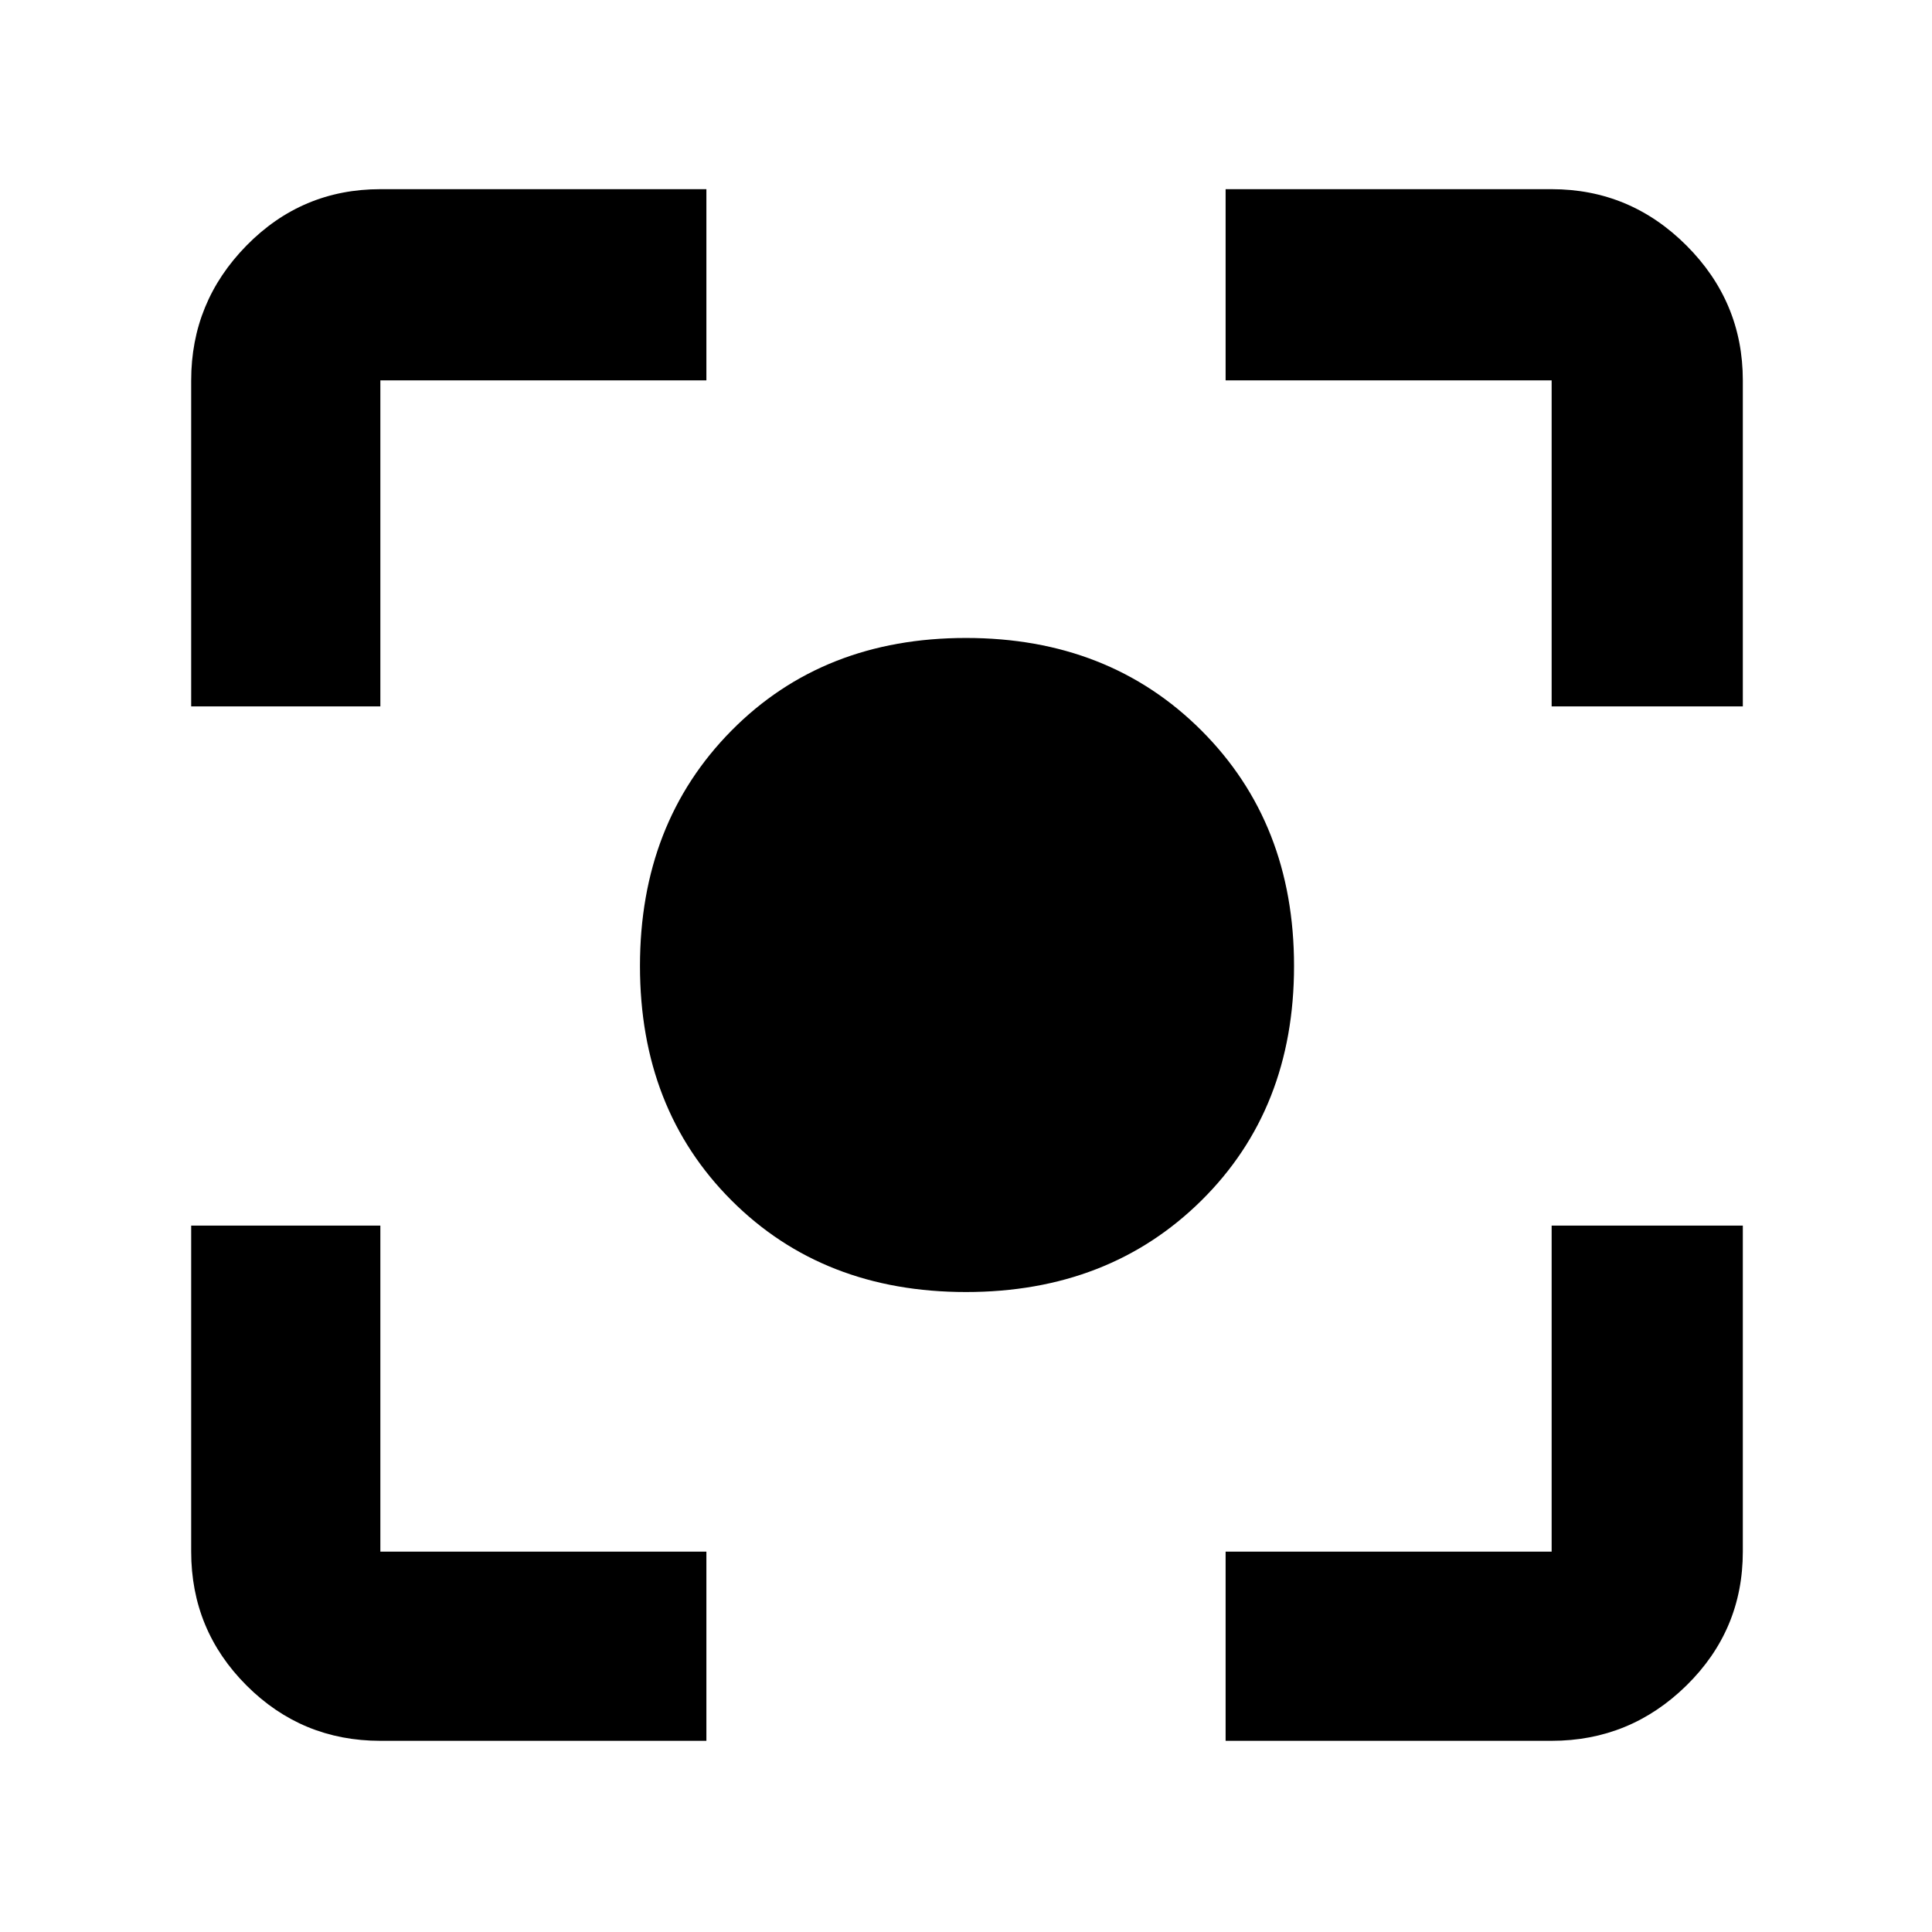 <svg xmlns="http://www.w3.org/2000/svg" width="48" height="48"><path d="M24 32.1q-3.55 0-5.825-2.275Q15.9 27.55 15.9 24q0-3.55 2.275-5.85T24 15.85q3.55 0 5.85 2.3t2.3 5.85q0 3.55-2.3 5.825Q27.55 32.1 24 32.1zM4.75 17.55v-8.1q0-1.95 1.375-3.35Q7.5 4.7 9.45 4.7h8.1v4.75h-8.1v8.1zm12.8 25.7h-8.1q-1.95 0-3.325-1.375Q4.75 40.5 4.75 38.55v-8.1h4.7v8.1h8.1zm12.9 0v-4.7h8.1v-8.1h4.75v8.1q0 1.95-1.4 3.325-1.4 1.375-3.35 1.375zm8.1-25.7v-8.1h-8.1V4.7h8.1q1.95 0 3.35 1.4 1.4 1.4 1.4 3.35v8.1z"/></svg>